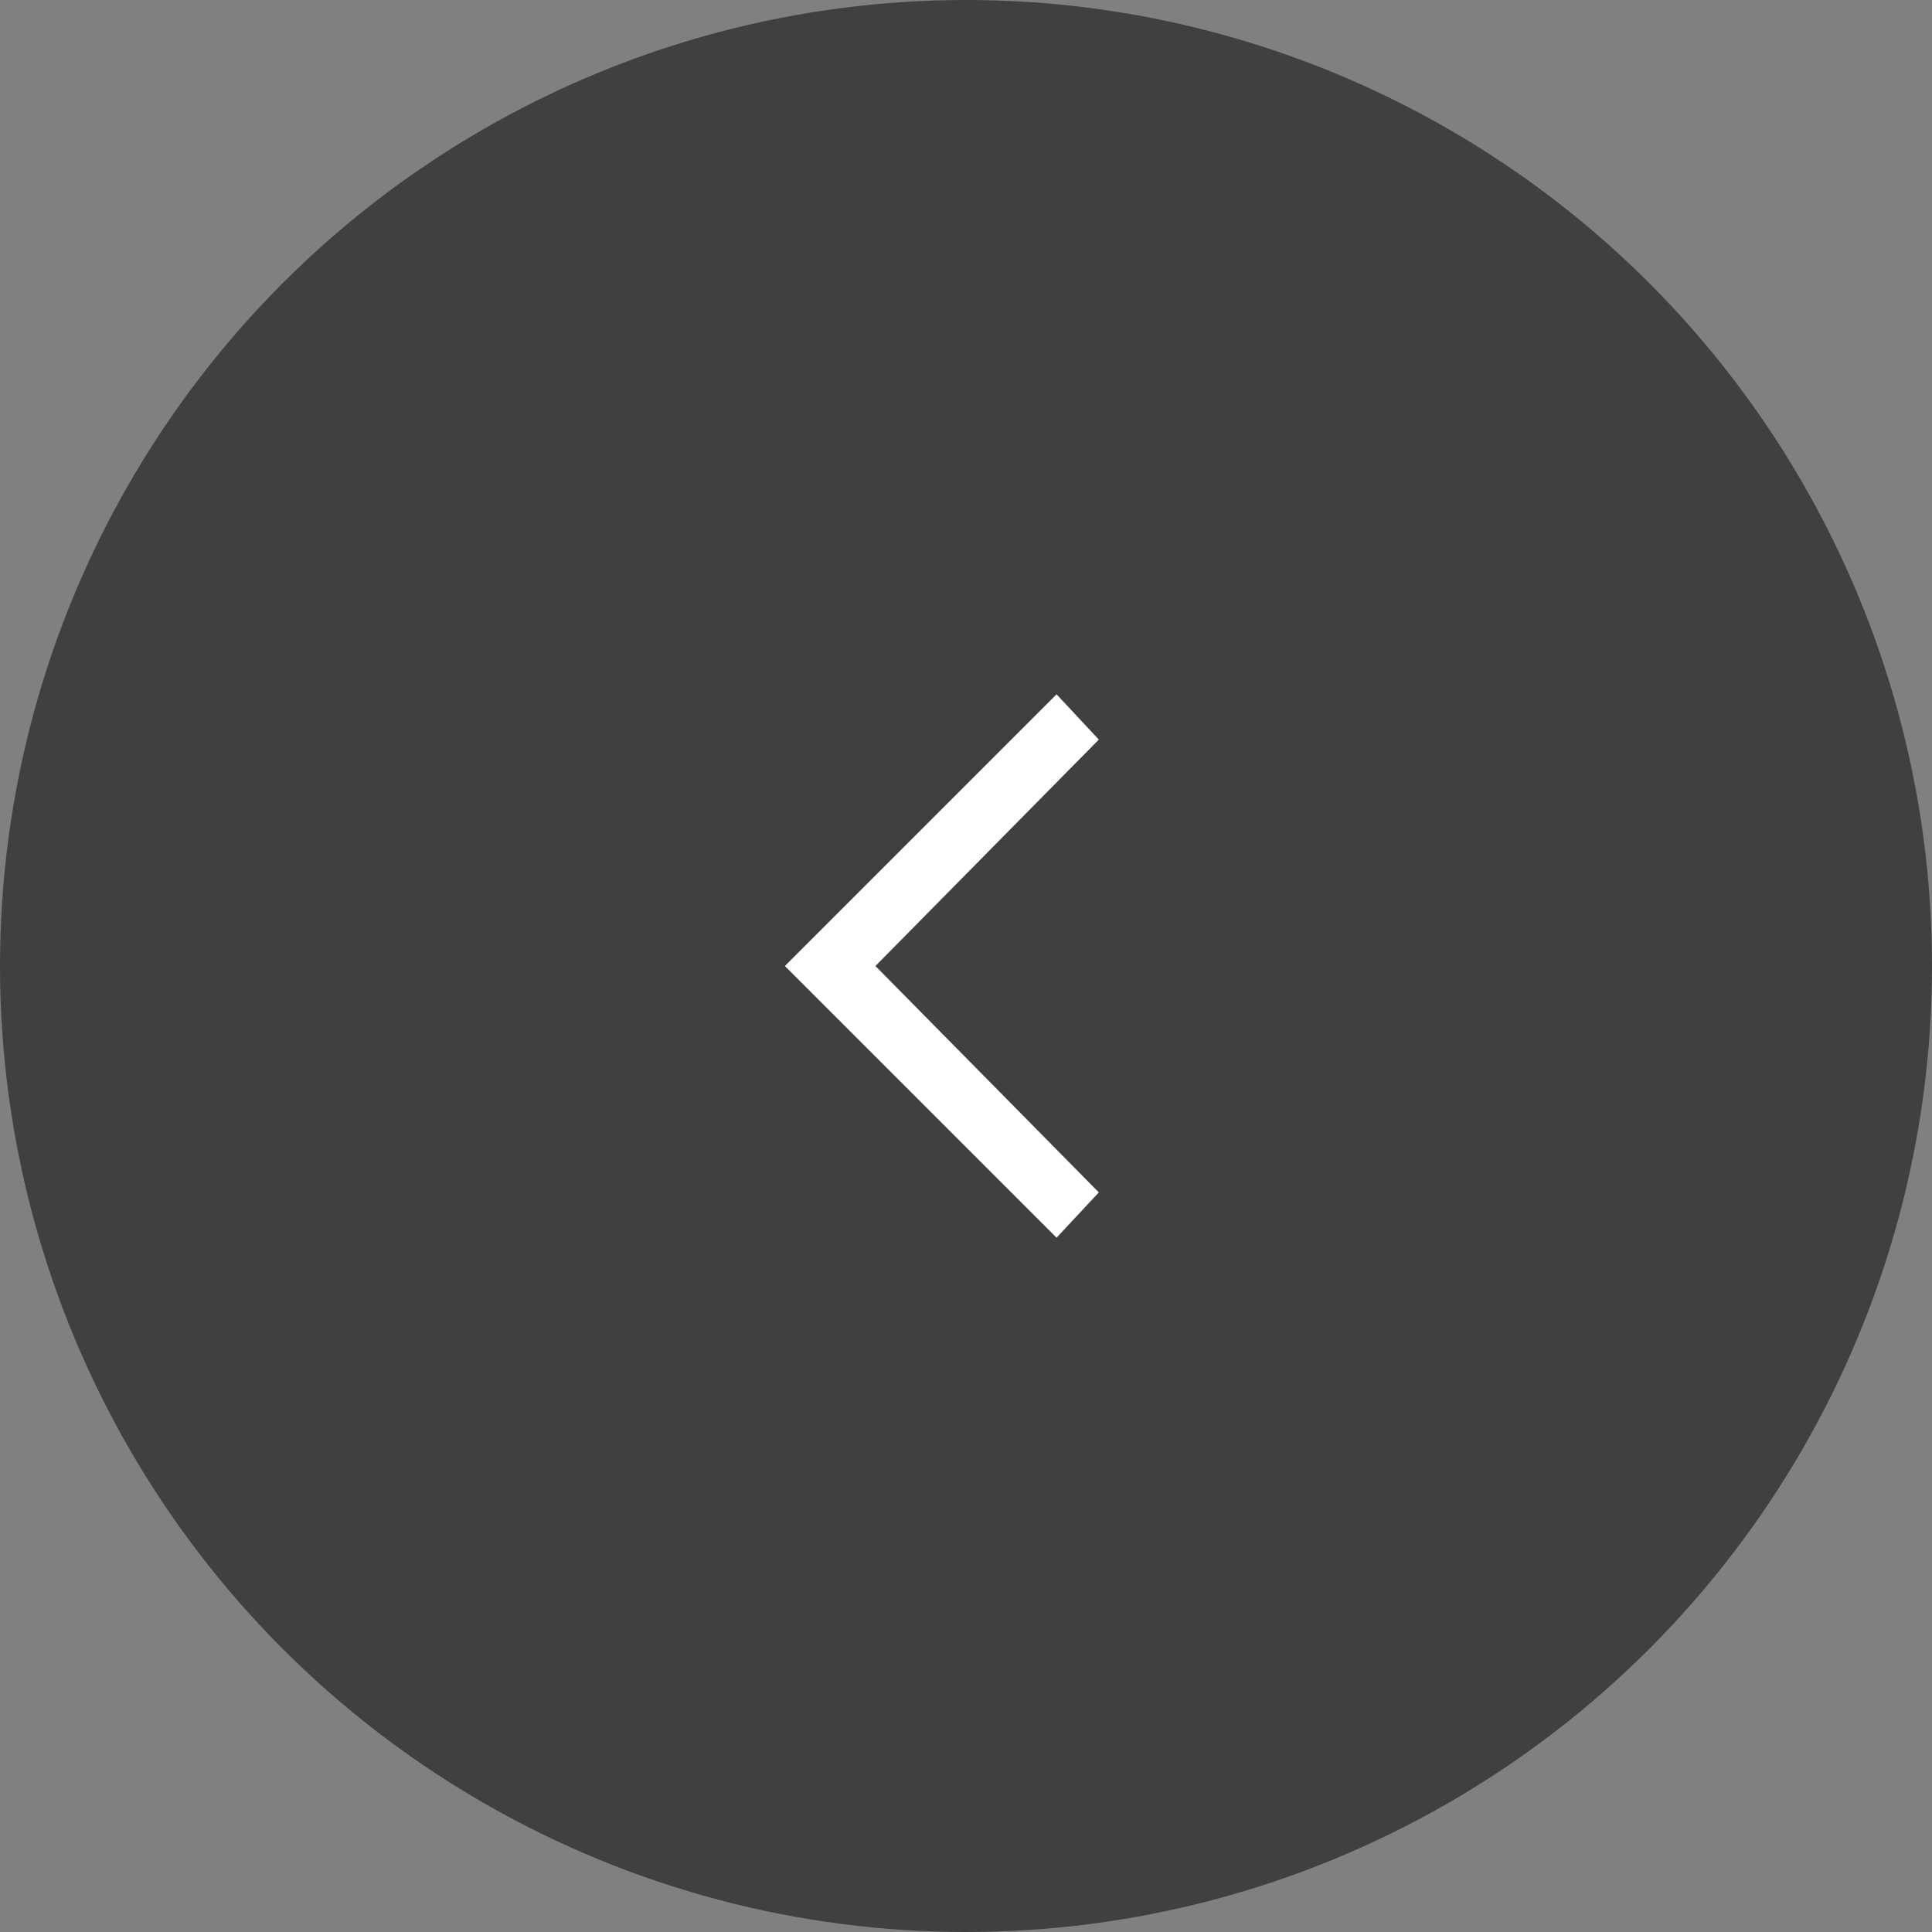 <svg width="64" height="64" viewBox="0 0 64 64" fill="none" xmlns="http://www.w3.org/2000/svg">
<rect x="0" y="0" width="64" height="64" fill="#808080" stroke="none"/>
<circle cx="32" cy="32" r="32" fill="black" fill-opacity="0.5"/>
<path d="M26 32L35 41L36.4 39.5L29 32L36.4 24.5L35 23L26 32Z" fill="white"/>
</svg>
